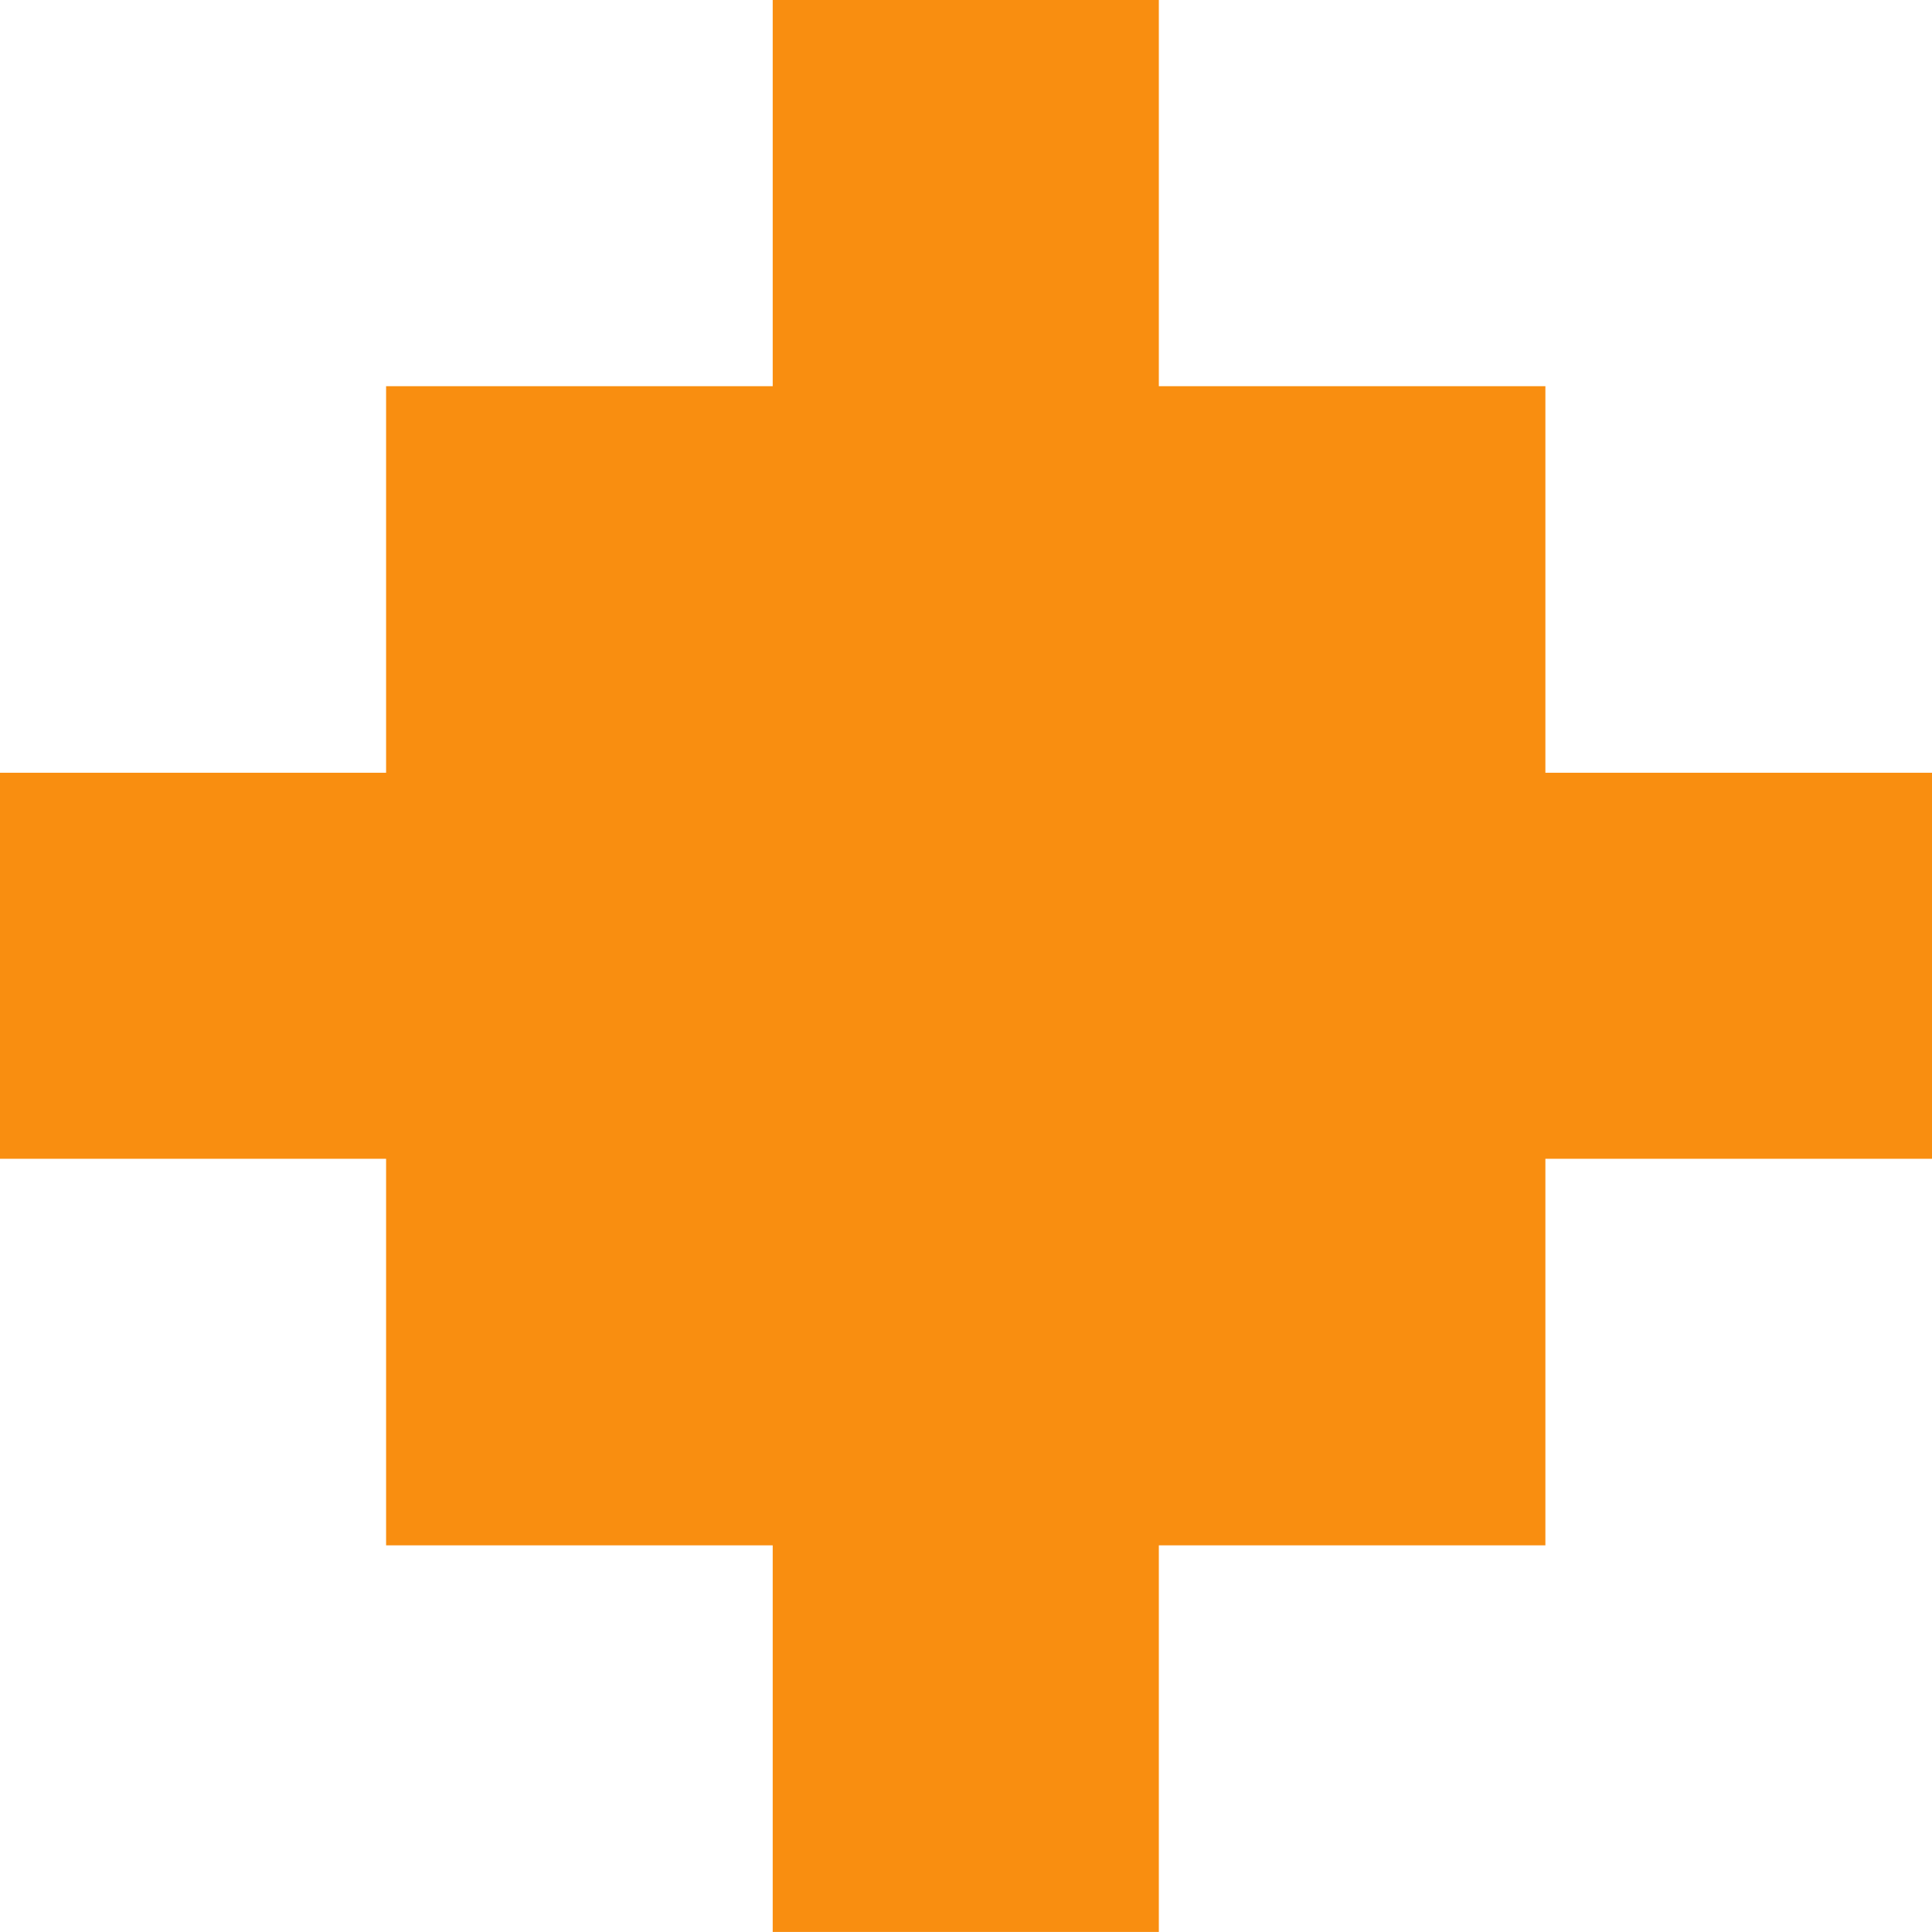 <svg xmlns="http://www.w3.org/2000/svg" width="448.11" height="448.096" viewBox="0 0 448.11 448.096">
  <path id="rightbtm" d="M1594.634,1825.9h89.67V1736.34h-89.67v-89.657h-89.657v-89.671h-89.542v89.671h-89.657v89.657h-89.571V1825.9h89.571v89.672h89.657v89.556h89.542v-89.556h89.657Z" transform="translate(2005.123 -1236.208) rotate(90)" fill="#f98e10"/>
</svg>
